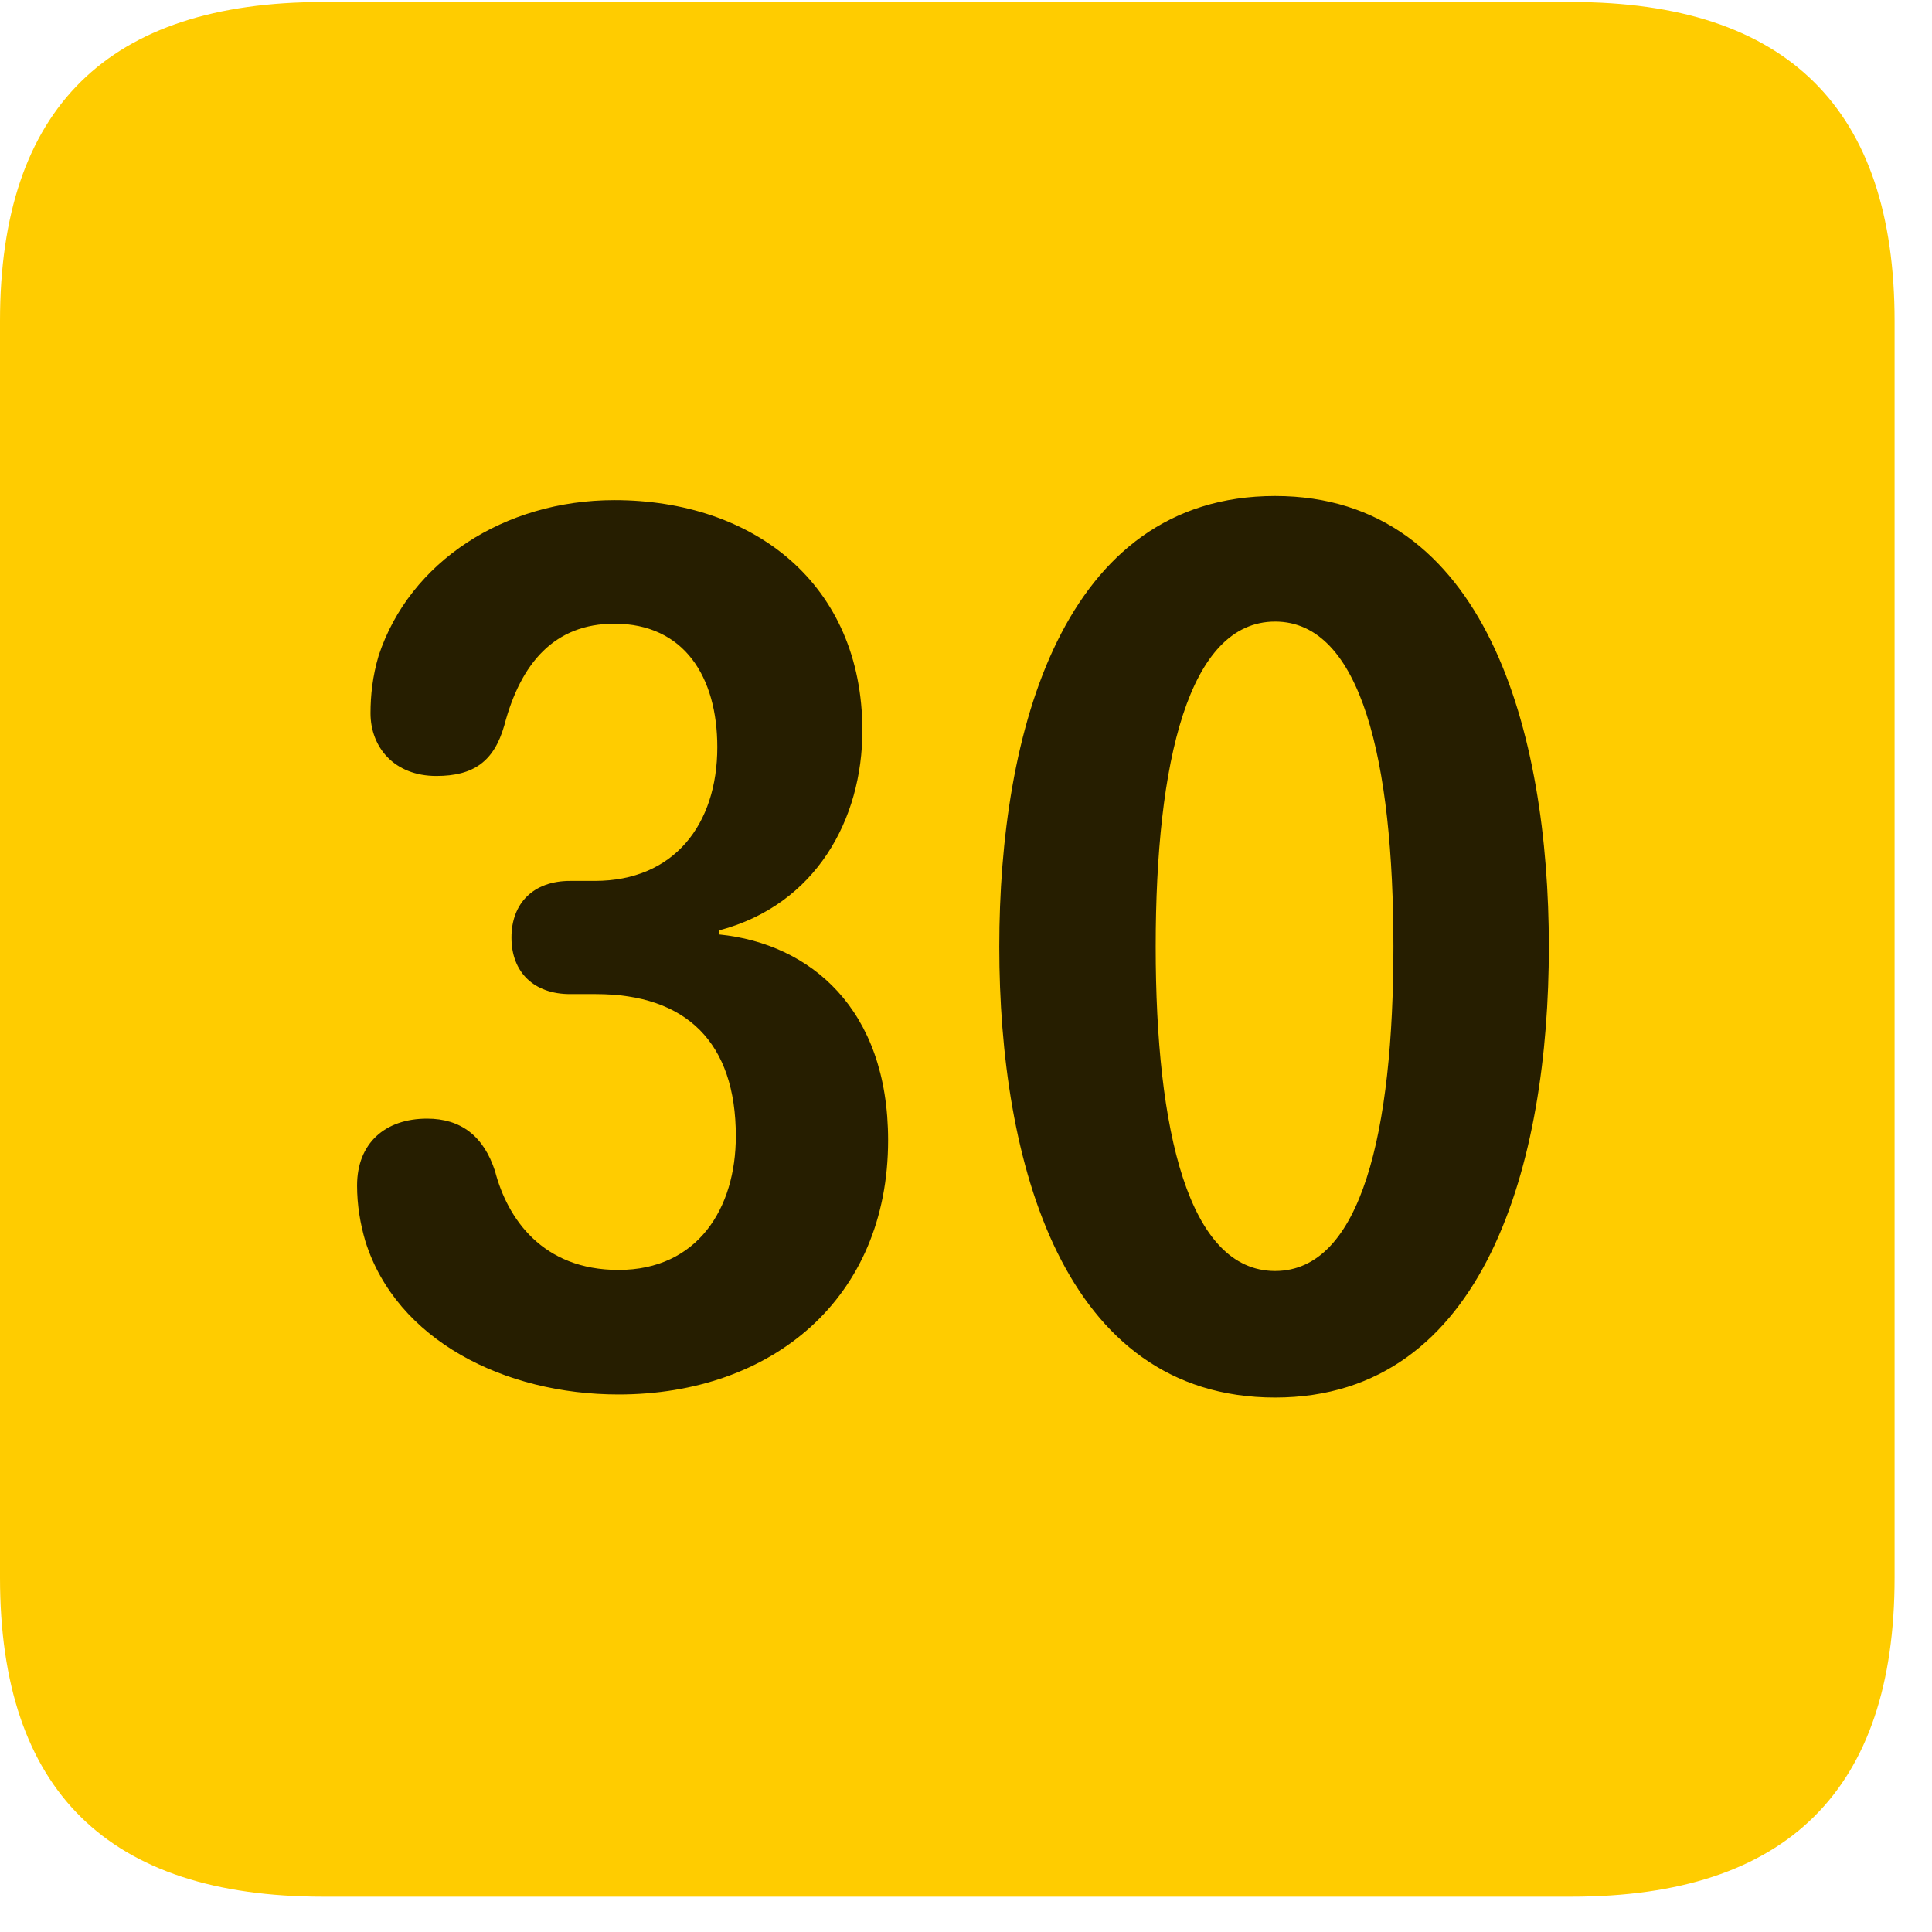 <svg width="22" height="22" viewBox="0 0 22 22" fill="none" xmlns="http://www.w3.org/2000/svg">
<path d="M3.68 21.598H17.895C20.355 21.598 21.574 20.379 21.574 17.965V3.656C21.574 1.242 20.355 0.023 17.895 0.023H3.68C1.23 0.023 0 1.23 0 3.656V17.965C0 20.391 1.23 21.598 3.68 21.598Z" fill="#FFCC00"/>
<path d="M7.043 15.879C5.742 15.879 4.512 15.258 4.16 14.133C4.102 13.934 4.066 13.723 4.066 13.5C4.066 13.02 4.383 12.738 4.863 12.738C5.25 12.738 5.508 12.938 5.637 13.336C5.777 13.875 6.176 14.461 7.043 14.461C7.945 14.461 8.379 13.758 8.379 12.938C8.379 11.871 7.816 11.32 6.785 11.32H6.492C6.082 11.32 5.824 11.074 5.824 10.676C5.824 10.289 6.07 10.031 6.492 10.031H6.773C7.676 10.031 8.168 9.387 8.168 8.508C8.168 7.711 7.793 7.102 6.996 7.102C6.316 7.102 5.93 7.547 5.742 8.262C5.625 8.672 5.391 8.836 4.969 8.836C4.488 8.836 4.219 8.508 4.219 8.121C4.219 7.922 4.242 7.699 4.312 7.465C4.664 6.398 5.742 5.695 6.996 5.695C8.578 5.695 9.82 6.645 9.82 8.32C9.82 9.328 9.293 10.301 8.191 10.594V10.641C9.223 10.746 10.113 11.484 10.113 12.984C10.113 14.789 8.789 15.879 7.043 15.879ZM14.52 15.914C12.094 15.914 11.379 13.219 11.379 10.781C11.379 8.344 12.094 5.648 14.52 5.648C16.922 5.648 17.637 8.344 17.637 10.781C17.637 13.219 16.922 15.914 14.52 15.914ZM14.52 14.473C15.504 14.473 15.867 12.879 15.867 10.781C15.867 8.672 15.504 7.078 14.52 7.078C13.535 7.078 13.16 8.672 13.16 10.781C13.16 12.879 13.535 14.473 14.52 14.473Z" fill="black" fill-opacity="0.85"/>
</svg>
